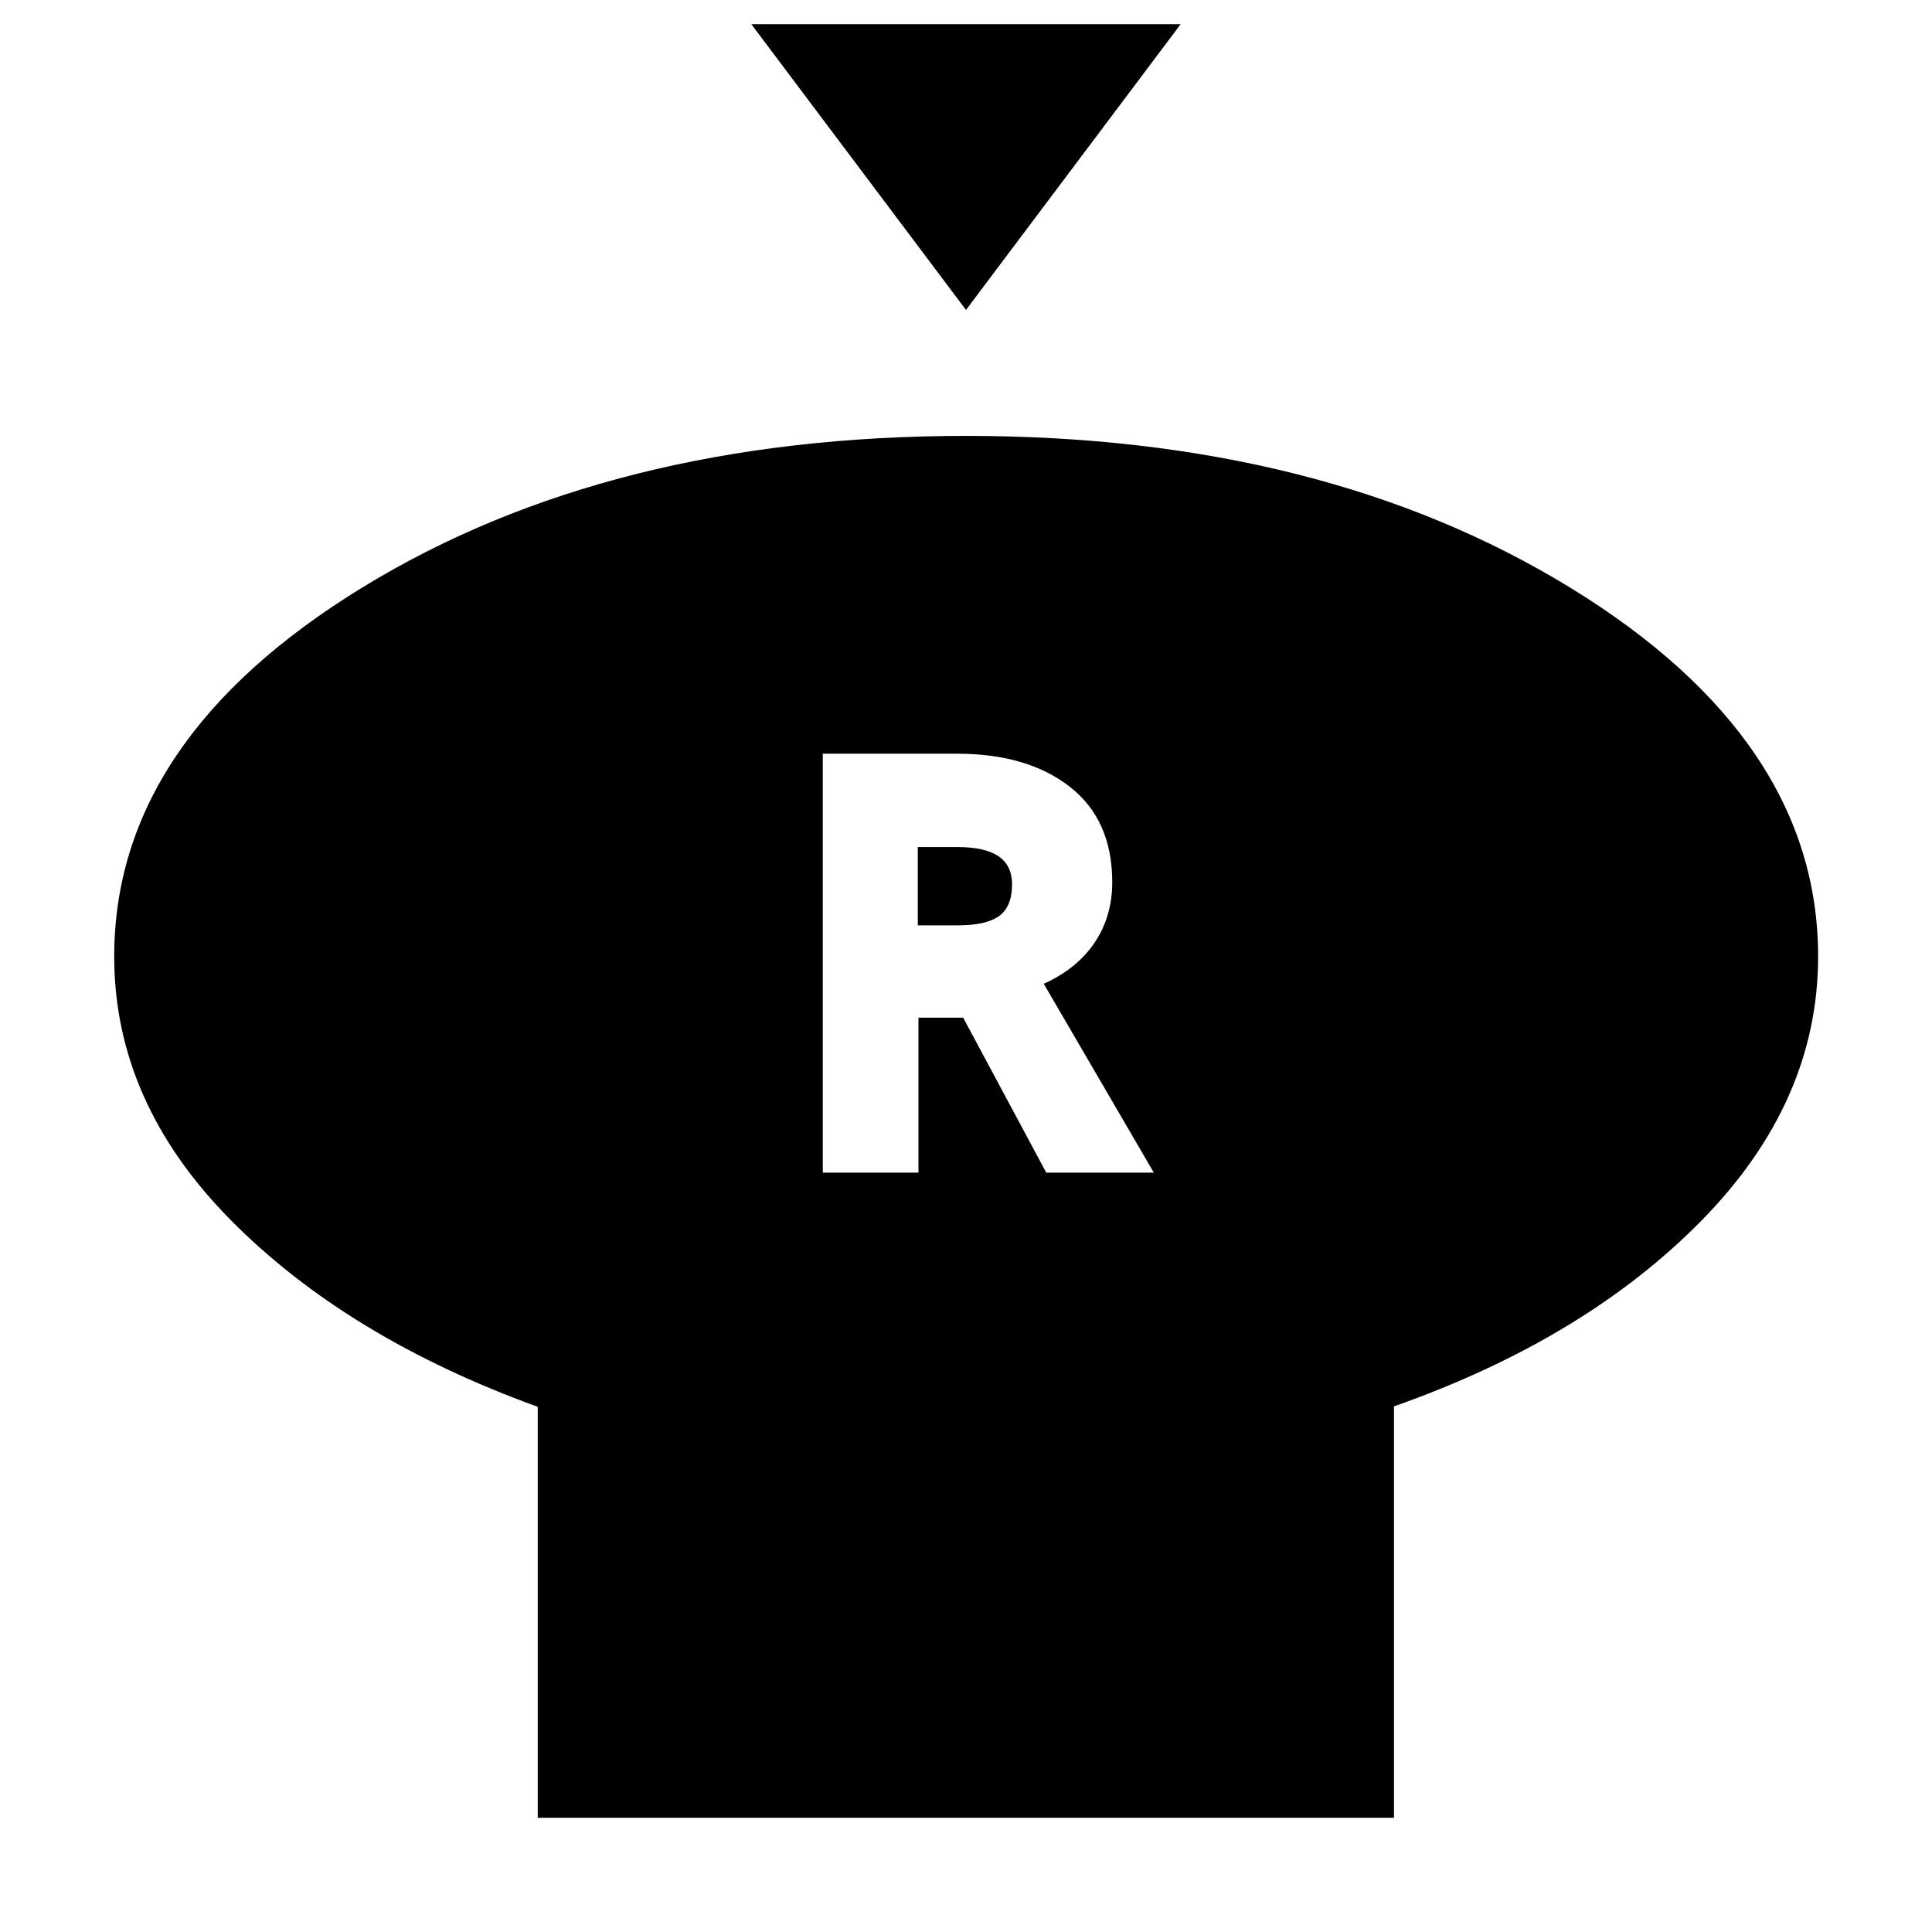 <svg xmlns="http://www.w3.org/2000/svg" height="40" viewBox="0 -960 960 960" width="40"><path d="m480-805.99-106.67-142h213.34L480-805.99Zm212.66 544.81v204.43H267.2v-204.21q-94.84-34.39-152.65-92.9-57.8-58.51-57.8-130.85 0-107.72 123.03-183.21 123.02-75.49 300.28-75.49t300.3 75.49q123.05 75.49 123.05 183.21 0 72.17-57.84 131.1-57.83 58.93-152.91 92.43ZM408.84-377.33h47.54v-77h22.21l41.28 77h53.45l-54.68-93.82q16.68-7.6 25.35-20.59 8.68-12.99 8.68-29.91 0-30.91-21.04-47.37-21.03-16.47-56.14-16.47h-66.65v208.16Zm47.21-122.87v-38.91h19.62q13.76 0 20.49 4.58 6.72 4.58 6.72 13.93 0 11.08-6.39 15.74-6.4 4.66-20.58 4.66h-19.86Z"/></svg>